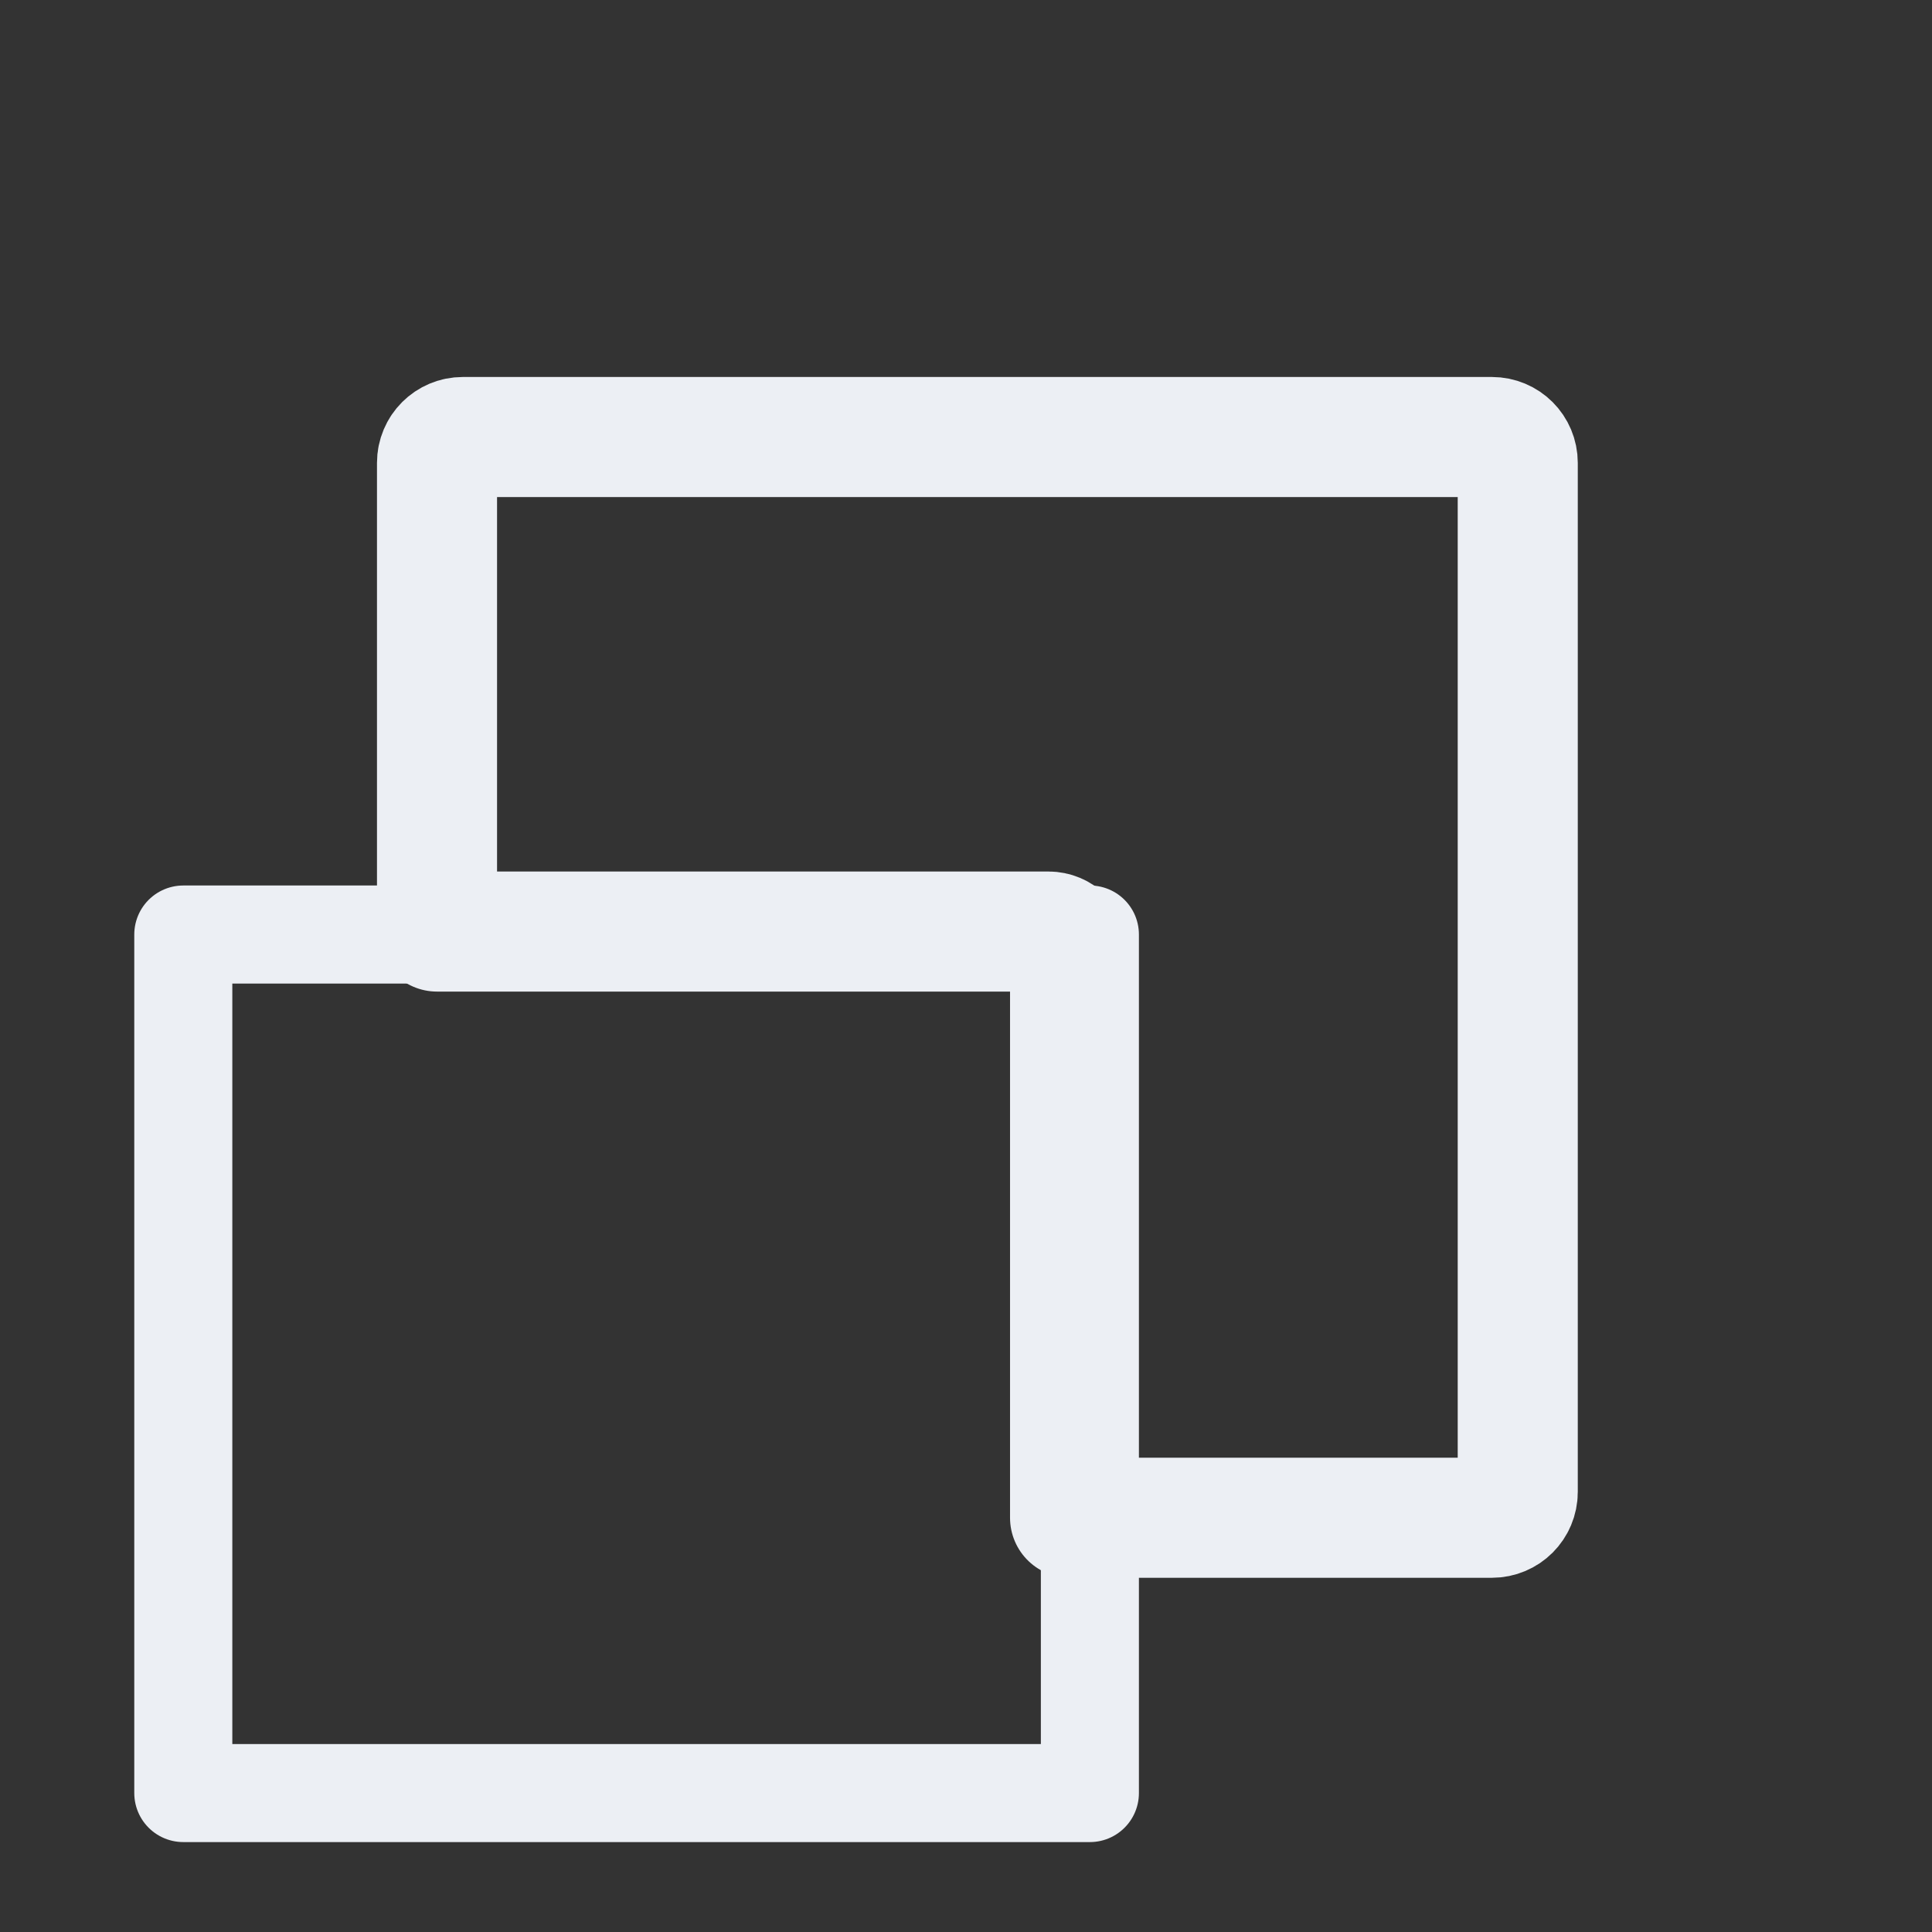 <?xml version="1.0" encoding="UTF-8" standalone="no"?>
<svg
   width="60"
   height="60"
   viewBox="0 0 24 24"
   fill="none"
   stroke="#ECEFF4"
   stroke-width="2"
   stroke-linecap="round"
   stroke-linejoin="round"
   class="feather feather-minus-square"
   version="1.1"
   id="svg6"
   sodipodi:docname="maximize_focus.svg"
   inkscape:version="1.1.2 (0a00cf5339, 2022-02-04, custom)"
   xmlns:inkscape="http://www.inkscape.org/namespaces/inkscape"
   xmlns:sodipodi="http://sodipodi.sourceforge.net/DTD/sodipodi-0.dtd"
   xmlns="http://www.w3.org/2000/svg"
   xmlns:svg="http://www.w3.org/2000/svg">
  <rect x="0" y="0" width="24" height="24" fill="#333333" stroke="none"/>
  <defs
     id="defs10" />
  <sodipodi:namedview
     id="namedview8"
     pagecolor="#ffffff"
     bordercolor="#666666"
     borderopacity="1.0"
     inkscape:pageshadow="2"
     inkscape:pageopacity="0.0"
     inkscape:pagecheckerboard="0"
     showgrid="false"
     inkscape:zoom="5.2782569"
     inkscape:cx="1.7051084"
     inkscape:cy="16.009073"
     inkscape:window-width="1366"
     inkscape:window-height="713"
     inkscape:window-x="0"
     inkscape:window-y="0"
     inkscape:window-maximized="1"
     inkscape:current-layer="svg6"
     showguides="false" />
  <path
     id="rect2"
     style="stroke-width:3.729"
     d="M 14.375 13.572 C 13.93 13.572 13.572 13.93 13.572 14.375 L 13.572 28.93 L 32.559 28.93 C 32.932 28.93 33.232 29.231 33.232 29.604 L 33.232 47.135 L 46.332 47.135 C 46.777 47.135 47.135 46.777 47.135 46.332 L 47.135 14.375 C 47.135 13.93 46.777 13.572 46.332 13.572 L 14.375 13.572 z "
     transform="scale(0.4)" />
  <rect
     x="2.277"
     y="11.609"
     width="11.262"
     height="10.665"
     rx="0.269"
     ry="0"
     id="rect2-6"
     style="stroke-width:1.218" />
</svg>
